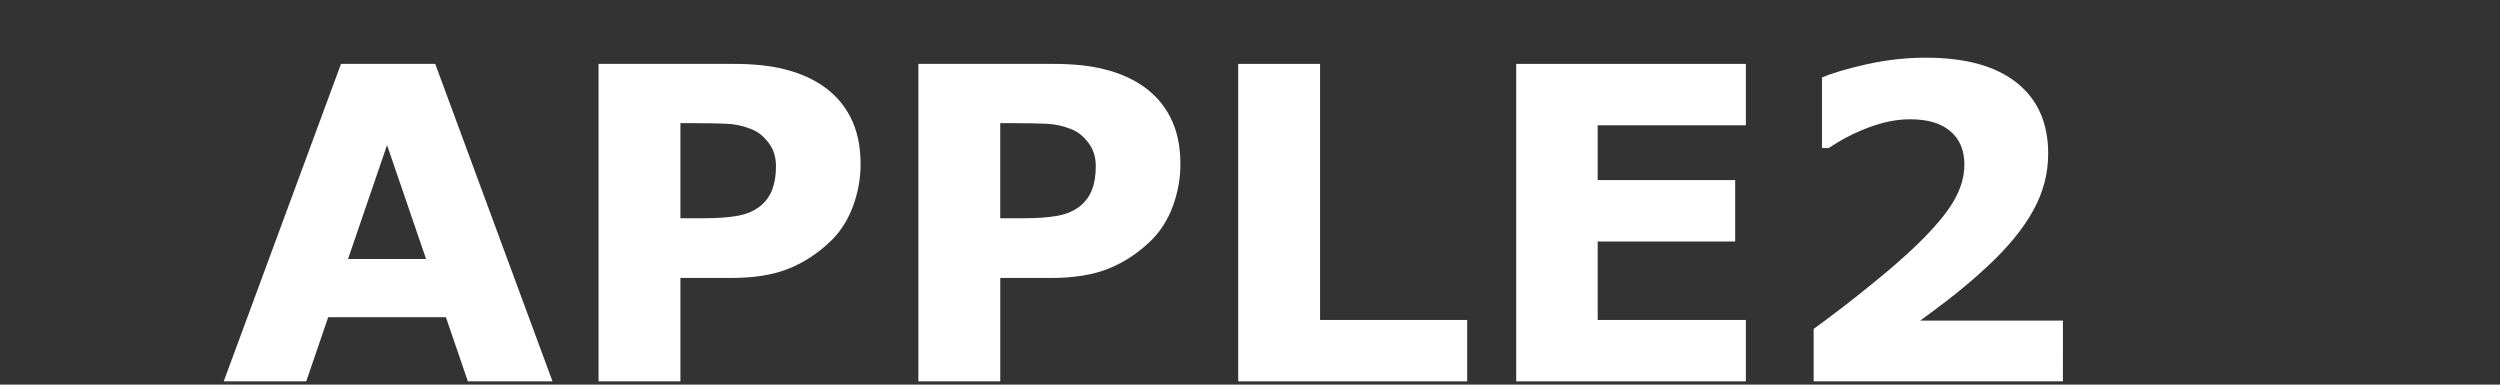 <?xml version="1.0" encoding="UTF-8" standalone="no"?>
<svg
   xmlns:dc="http://purl.org/dc/elements/1.1/"
   xmlns:cc="http://creativecommons.org/ns#"
   xmlns:rdf="http://www.w3.org/1999/02/22-rdf-syntax-ns#"
   xmlns:svg="http://www.w3.org/2000/svg"
   xmlns="http://www.w3.org/2000/svg"
   xmlns:sodipodi="http://sodipodi.sourceforge.net/DTD/sodipodi-0.dtd"
   xmlns:inkscape="http://www.inkscape.org/namespaces/inkscape"
   width="117px"
   height="18px"
   viewBox="0 0 117 18"
   version="1.1"
   id="svg12"
   sodipodi:docname="system.svg"
   inkscape:version="0.92.4 (5da689c313, 2019-01-14)">
  <rect x="0" y="0" width="117" height="18" fill="#333333" stroke="none"/>
  <sodipodi:namedview
     pagecolor="#ffffff"
     bordercolor="#666666"
     borderopacity="1"
     objecttolerance="10"
     gridtolerance="10"
     guidetolerance="10"
     inkscape:pageopacity="0"
     inkscape:pageshadow="2"
     inkscape:window-width="1920"
     inkscape:window-height="1018"
     id="namedview14"
     showgrid="false"
     inkscape:zoom="3.2478632"
     inkscape:cx="94.880589"
     inkscape:cy="8.9999999"
     inkscape:window-x="-8"
     inkscape:window-y="-8"
     inkscape:window-maximized="1"
     inkscape:current-layer="svg12" />
  <!-- Generator: Sketch 45 (43475) - http://www.bohemiancoding.com/sketch -->
  <title
     id="title2">system</title>
  <desc
     id="desc4">Created with Sketch.</desc>
  <defs
     id="defs6" />
  <g
     id="text925"
     style="font-style:normal;font-variant:normal;font-weight:normal;font-stretch:normal;font-size:30.654px;line-height:1.25;font-family:'X360 by Redge';-inkscape-font-specification:'X360 by Redge';letter-spacing:0px;word-spacing:0px;fill:#ffffff;fill-opacity:1;stroke:none;stroke-width:0.766"
     aria-label="APPLE2">
    <path
       inkscape:connector-curvature="0"
       id="path933"
       style="font-style:normal;font-variant:normal;font-weight:bold;font-stretch:normal;font-size:20.436px;font-family:sans-serif;-inkscape-font-specification:'sans-serif Bold';fill:#ffffff;stroke-width:0.766"
       d="M 25.857,17.847 H 21.896 L 20.868,14.844 H 15.36 L 14.332,17.847 H 10.47 L 15.959,2.99 h 4.41 z M 19.94,12.12 18.114,6.791 16.288,12.12 Z" />
    <path
       inkscape:connector-curvature="0"
       id="path935"
       style="font-style:normal;font-variant:normal;font-weight:bold;font-stretch:normal;font-size:20.436px;font-family:sans-serif;-inkscape-font-specification:'sans-serif Bold';fill:#ffffff;stroke-width:0.766"
       d="m 40.276,7.679 q 0,0.998 -0.349,1.956 -0.349,0.948 -0.998,1.597 -0.888,0.878 -1.986,1.327 -1.088,0.449 -2.714,0.449 H 31.844 V 17.847 H 28.012 V 2.99 h 6.306 q 1.417,0 2.385,0.249 0.978,0.239 1.726,0.728 0.898,0.589 1.367,1.507 0.479,0.918 0.479,2.205 z m -3.961,0.09 q 0,-0.629 -0.339,-1.078 Q 35.636,6.233 35.187,6.053 34.588,5.813 34.019,5.793 33.451,5.764 32.503,5.764 h -0.659 v 4.45 h 1.098 q 0.978,0 1.607,-0.12 0.639,-0.12 1.068,-0.479 0.369,-0.319 0.529,-0.758 0.17,-0.449 0.17,-1.088 z" />
    <path
       inkscape:connector-curvature="0"
       id="path937"
       style="font-style:normal;font-variant:normal;font-weight:bold;font-stretch:normal;font-size:20.436px;font-family:sans-serif;-inkscape-font-specification:'sans-serif Bold';fill:#ffffff;stroke-width:0.766"
       d="m 55.243,7.679 q 0,0.998 -0.349,1.956 -0.349,0.948 -0.998,1.597 -0.888,0.878 -1.986,1.327 -1.088,0.449 -2.714,0.449 H 46.812 V 17.847 H 42.98 V 2.99 h 6.306 q 1.417,0 2.385,0.249 0.978,0.239 1.726,0.728 0.898,0.589 1.367,1.507 0.479,0.918 0.479,2.205 z m -3.961,0.09 q 0,-0.629 -0.339,-1.078 Q 50.603,6.233 50.154,6.053 49.556,5.813 48.987,5.793 48.418,5.764 47.47,5.764 h -0.659 v 4.45 h 1.098 q 0.978,0 1.607,-0.12 0.639,-0.12 1.068,-0.479 0.369,-0.319 0.529,-0.758 0.17,-0.449 0.17,-1.088 z" />
    <path
       inkscape:connector-curvature="0"
       id="path939"
       style="font-style:normal;font-variant:normal;font-weight:bold;font-stretch:normal;font-size:20.436px;font-family:sans-serif;-inkscape-font-specification:'sans-serif Bold';fill:#ffffff;stroke-width:0.766"
       d="M 68.664,17.847 H 57.948 V 2.99 H 61.779 V 14.974 h 6.885 z" />
    <path
       inkscape:connector-curvature="0"
       id="path941"
       style="font-style:normal;font-variant:normal;font-weight:bold;font-stretch:normal;font-size:20.436px;font-family:sans-serif;-inkscape-font-specification:'sans-serif Bold';fill:#ffffff;stroke-width:0.766"
       d="M 81.706,17.847 H 70.959 V 2.99 h 10.747 v 2.874 h -6.935 v 2.564 h 6.436 v 2.874 h -6.436 v 3.672 h 6.935 z" />
    <path
       inkscape:connector-curvature="0"
       id="path943"
       style="font-style:normal;font-variant:normal;font-weight:bold;font-stretch:normal;font-size:20.436px;font-family:sans-serif;-inkscape-font-specification:'sans-serif Bold';fill:#ffffff;stroke-width:0.766"
       d="M 96.544,17.847 H 84.879 v -2.455 q 1.337,-0.968 2.674,-2.056 1.347,-1.088 2.155,-1.876 1.207,-1.167 1.716,-2.036 0.509,-0.868 0.509,-1.716 0,-1.018 -0.659,-1.567 -0.649,-0.559 -1.876,-0.559 -0.918,0 -1.936,0.379 -1.008,0.379 -1.876,0.968 H 85.268 V 3.628 q 0.708,-0.309 2.085,-0.619 1.387,-0.309 2.774,-0.309 2.794,0 4.261,1.177 1.467,1.167 1.467,3.313 0,1.407 -0.708,2.674 -0.698,1.267 -2.145,2.614 -0.908,0.838 -1.826,1.547 -0.918,0.698 -1.307,0.978 h 6.676 z" />
  </g>
</svg>
